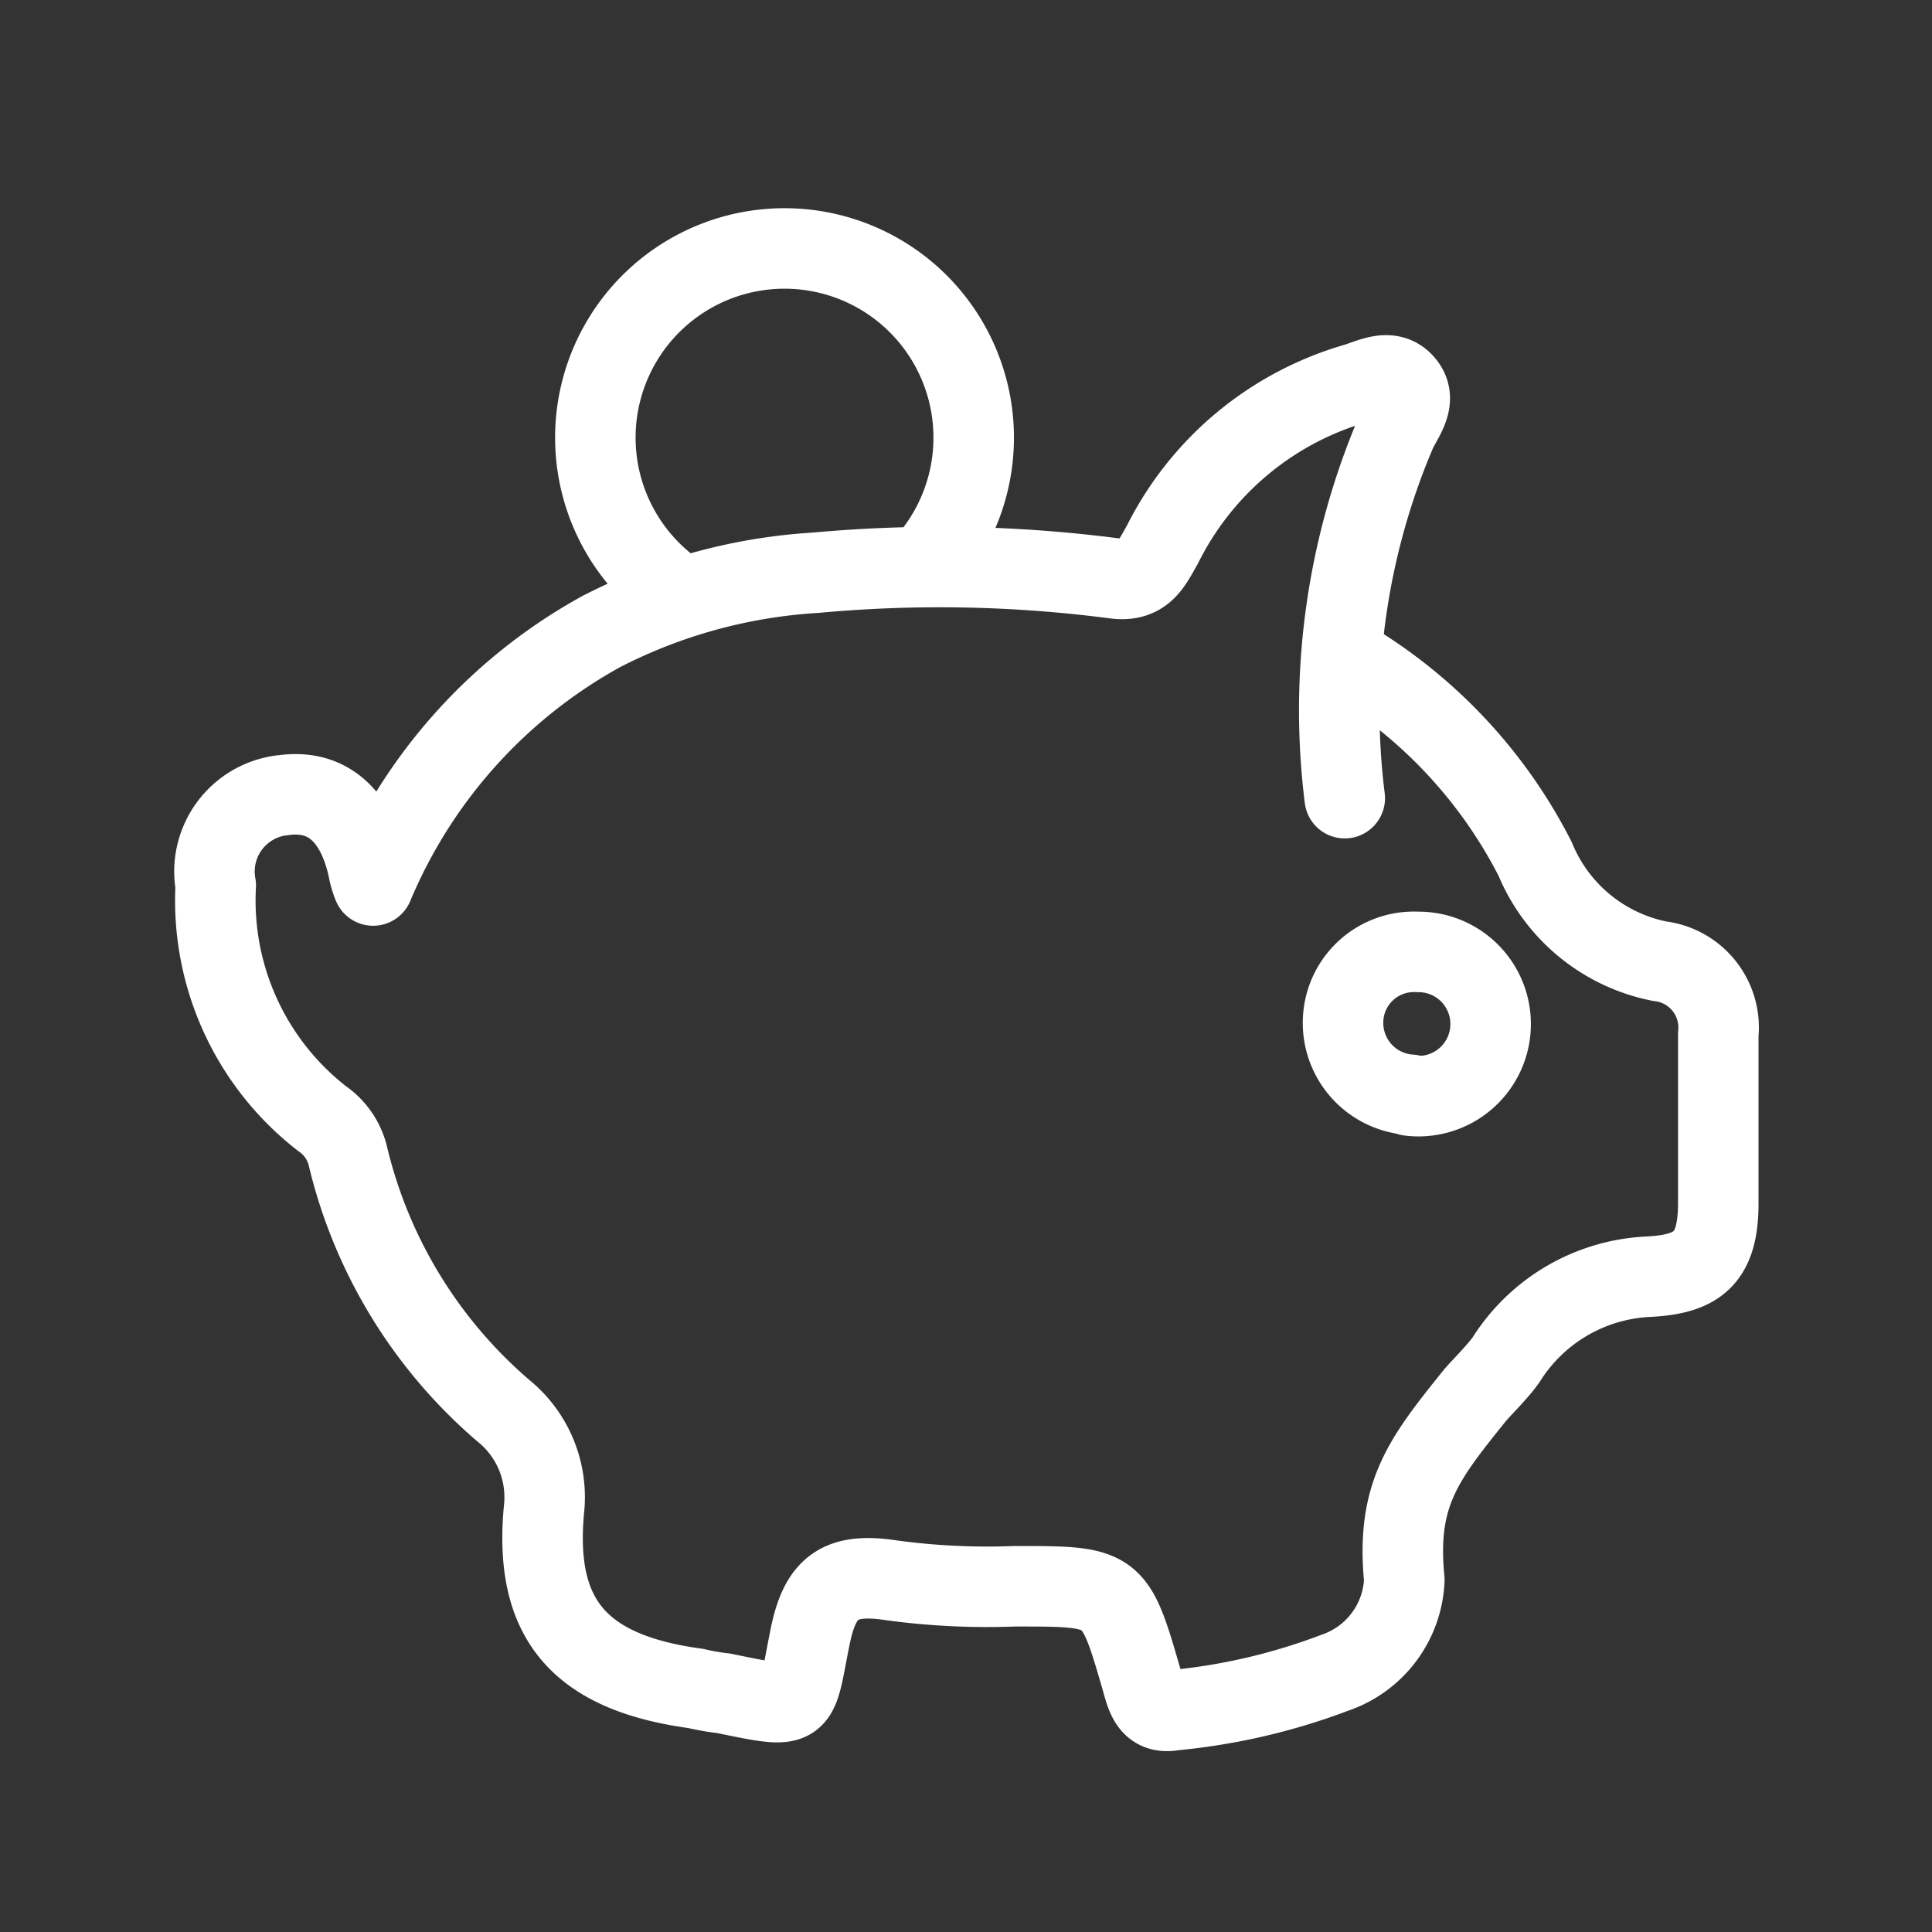 <svg width="24" height="24" fill="none" xmlns="http://www.w3.org/2000/svg"><rect width="100%" height="100%" fill="#333333" stroke="none"/><path d="M16.705 9.915a8.805 8.805 0 01.645-4.565c.09-.18.26-.39.09-.585-.17-.195-.405-.06-.605 0a3.89 3.89 0 00-2.395 2c-.135.235-.23.47-.595.42a16.785 16.785 0 00-3.715-.07 6.69 6.69 0 00-2.66.73A6.44 6.44 0 004.635 11a.998.998 0 01-.06-.205c-.14-.65-.5-1-1.065-.915H3.5A.954.954 0 002.68 11 3.43 3.43 0 004 13.895a.79.79 0 01.32.46 6 6 0 001.94 3.175 1.38 1.38 0 01.5 1.195c-.135 1.36.405 2.05 1.885 2.25.114.027.229.047.345.06 1 .205.89.2 1.075-.71.125-.61.37-.79 1-.695.51.07 1.026.095 1.54.075 1.235 0 1.24 0 1.575 1.155.06.21.105.44.4.385a7.673 7.673 0 002-.465 1.274 1.274 0 00.865-1.155c-.105-1.065.24-1.5.88-2.295.09-.105.28-.29.385-.44a2.21 2.21 0 011.76-1.03c.605-.03.875-.215.875-.91v-2.1a.83.83 0 00-.73-.91 2.12 2.12 0 01-1.545-1.27 6.115 6.115 0 00-2.36-2.5m.815 5.43a.895.895 0 01-.84-.945.88.88 0 01.925-.83.896.896 0 11-.1 1.785l.015-.01zM8.47 7.41A2.35 2.35 0 1111.5 7" stroke="#fff" stroke-linecap="round" stroke-linejoin="round"/></svg>